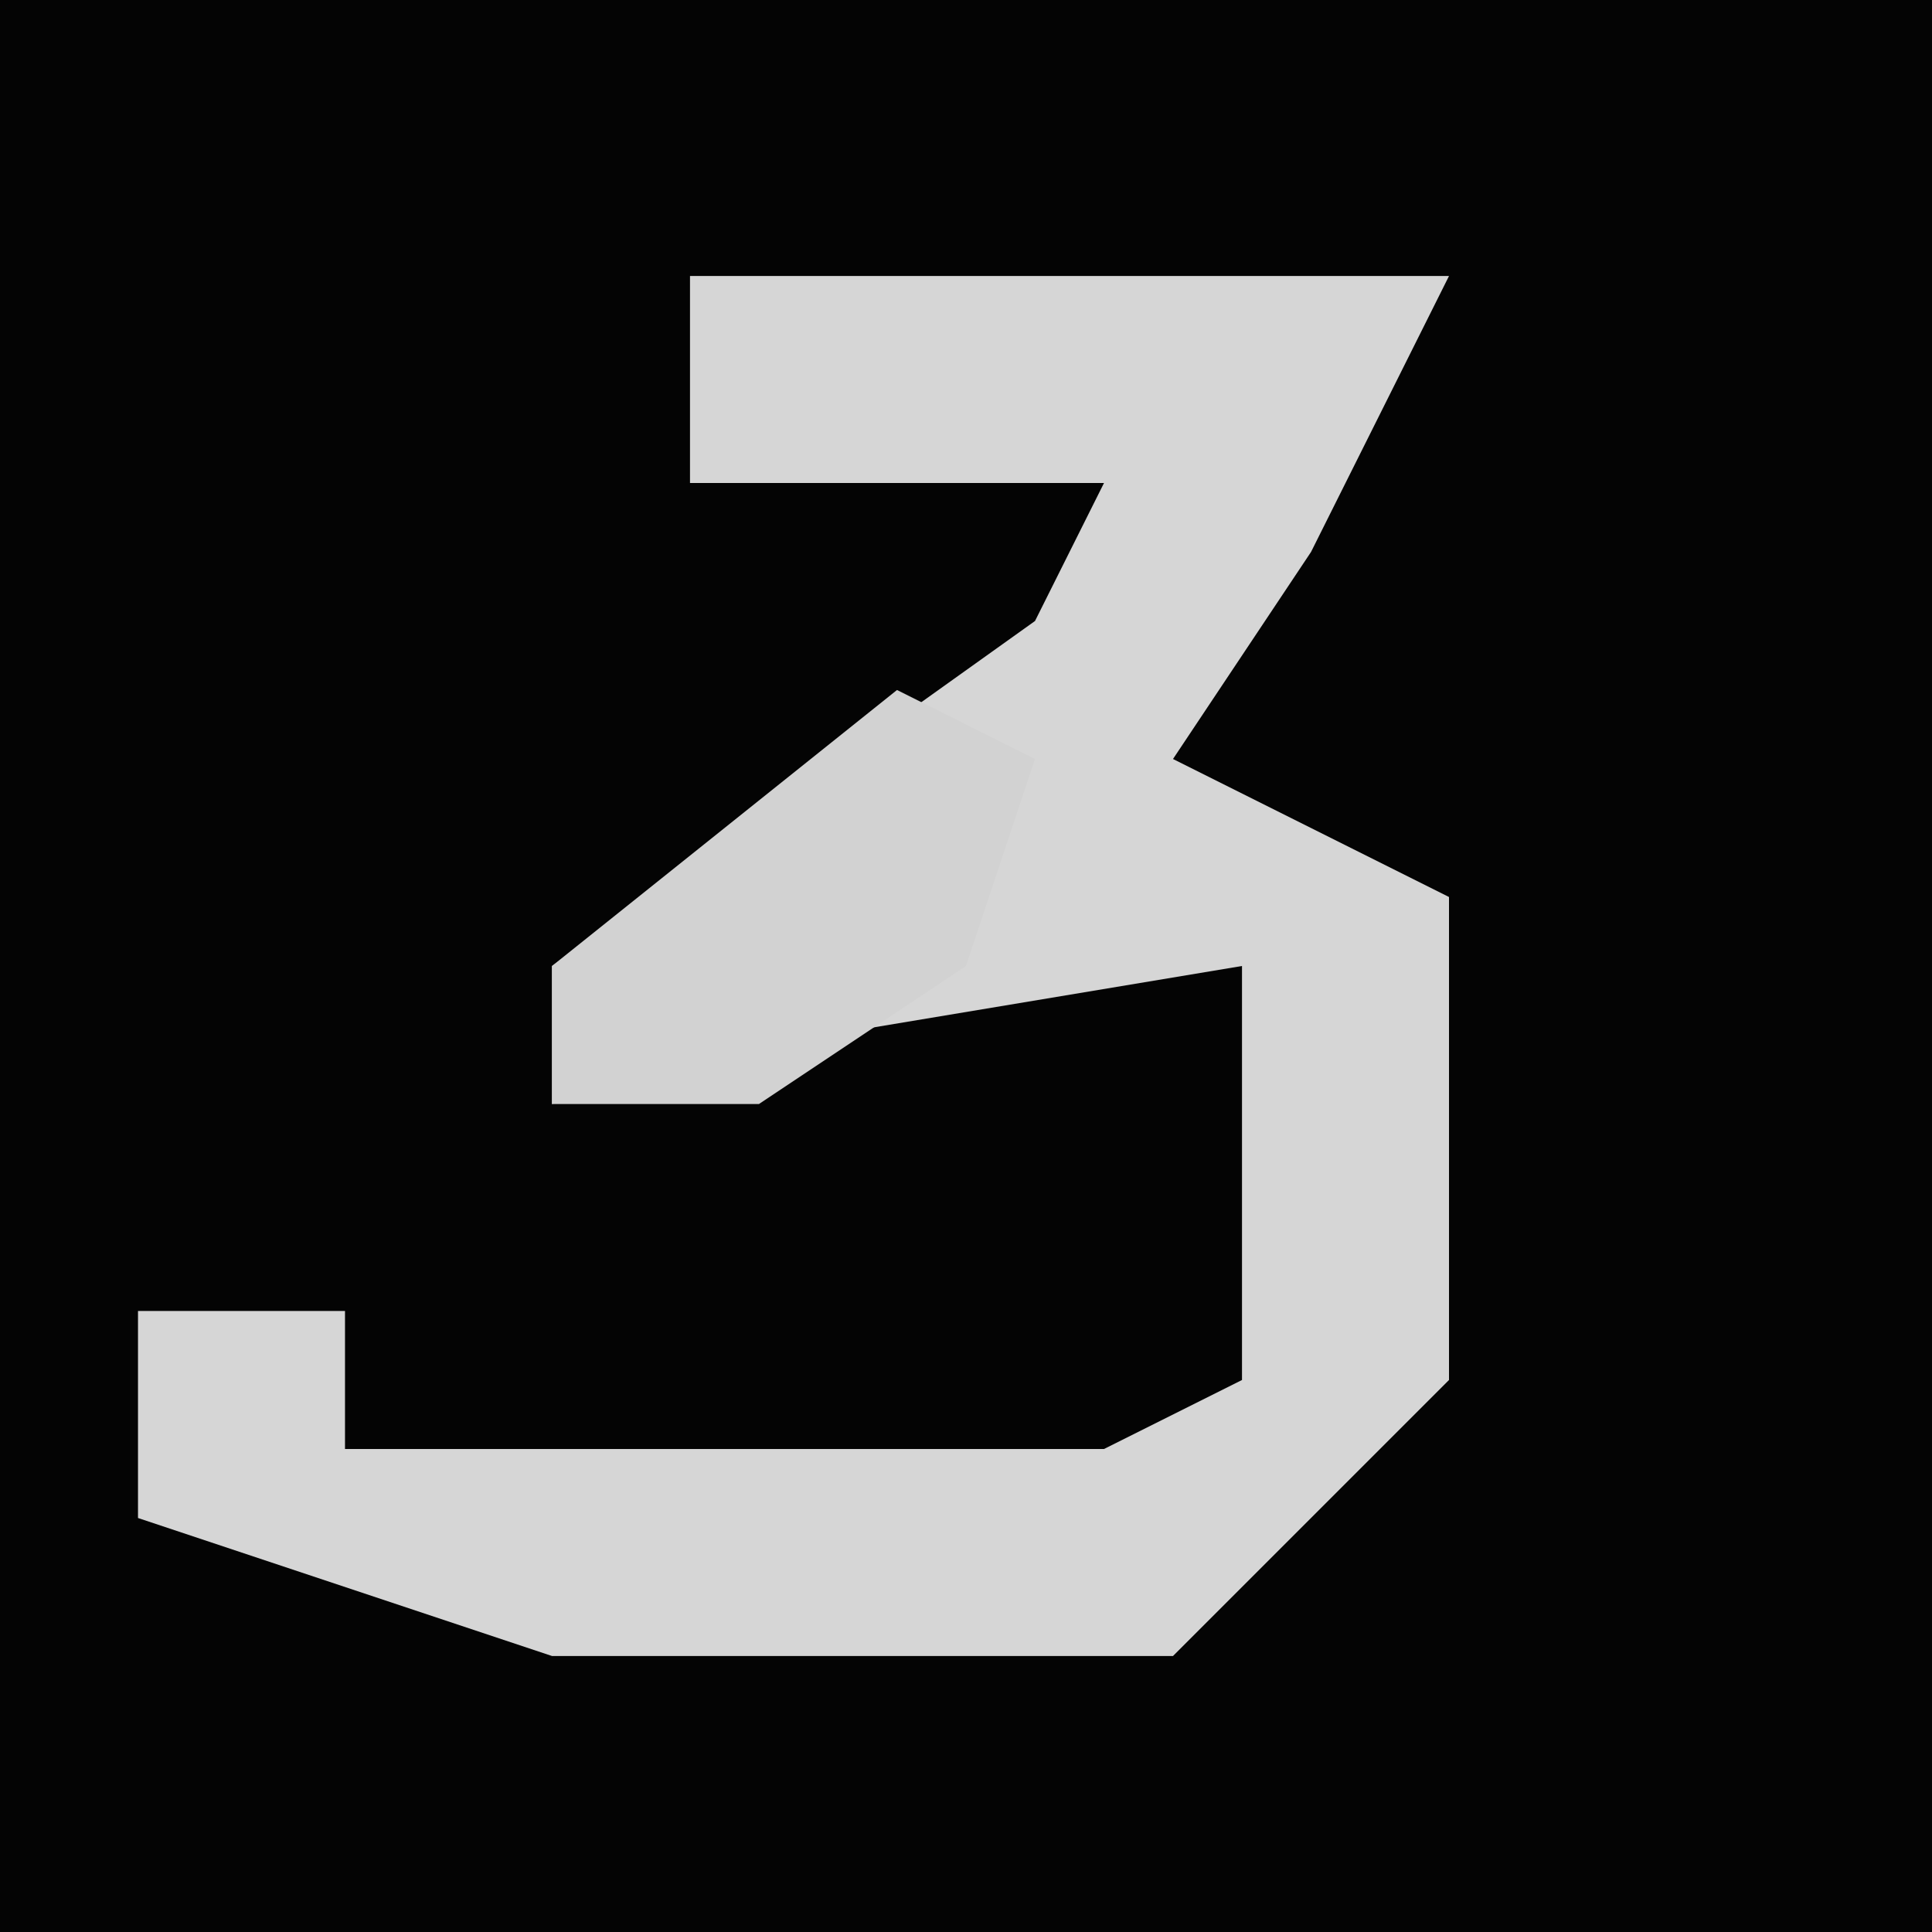 <?xml version="1.0" encoding="UTF-8"?>
<svg version="1.1" xmlns="http://www.w3.org/2000/svg" width="28" height="28">
<path d="M0,0 L28,0 L28,28 L0,28 Z " fill="#040404" transform="translate(0,0)"/>
<path d="M0,0 L11,0 L9,4 L7,7 L11,9 L11,16 L7,20 L-2,20 L-8,18 L-8,15 L-5,15 L-5,17 L6,17 L8,16 L8,10 L2,11 L-2,12 L-2,10 L5,5 L6,3 L0,3 Z " fill="#D6D6D6" transform="translate(10,4)"/>
<path d="M0,0 L2,1 L1,4 L-2,6 L-5,6 L-5,4 Z " fill="#D2D2D2" transform="translate(13,10)"/>
</svg>
